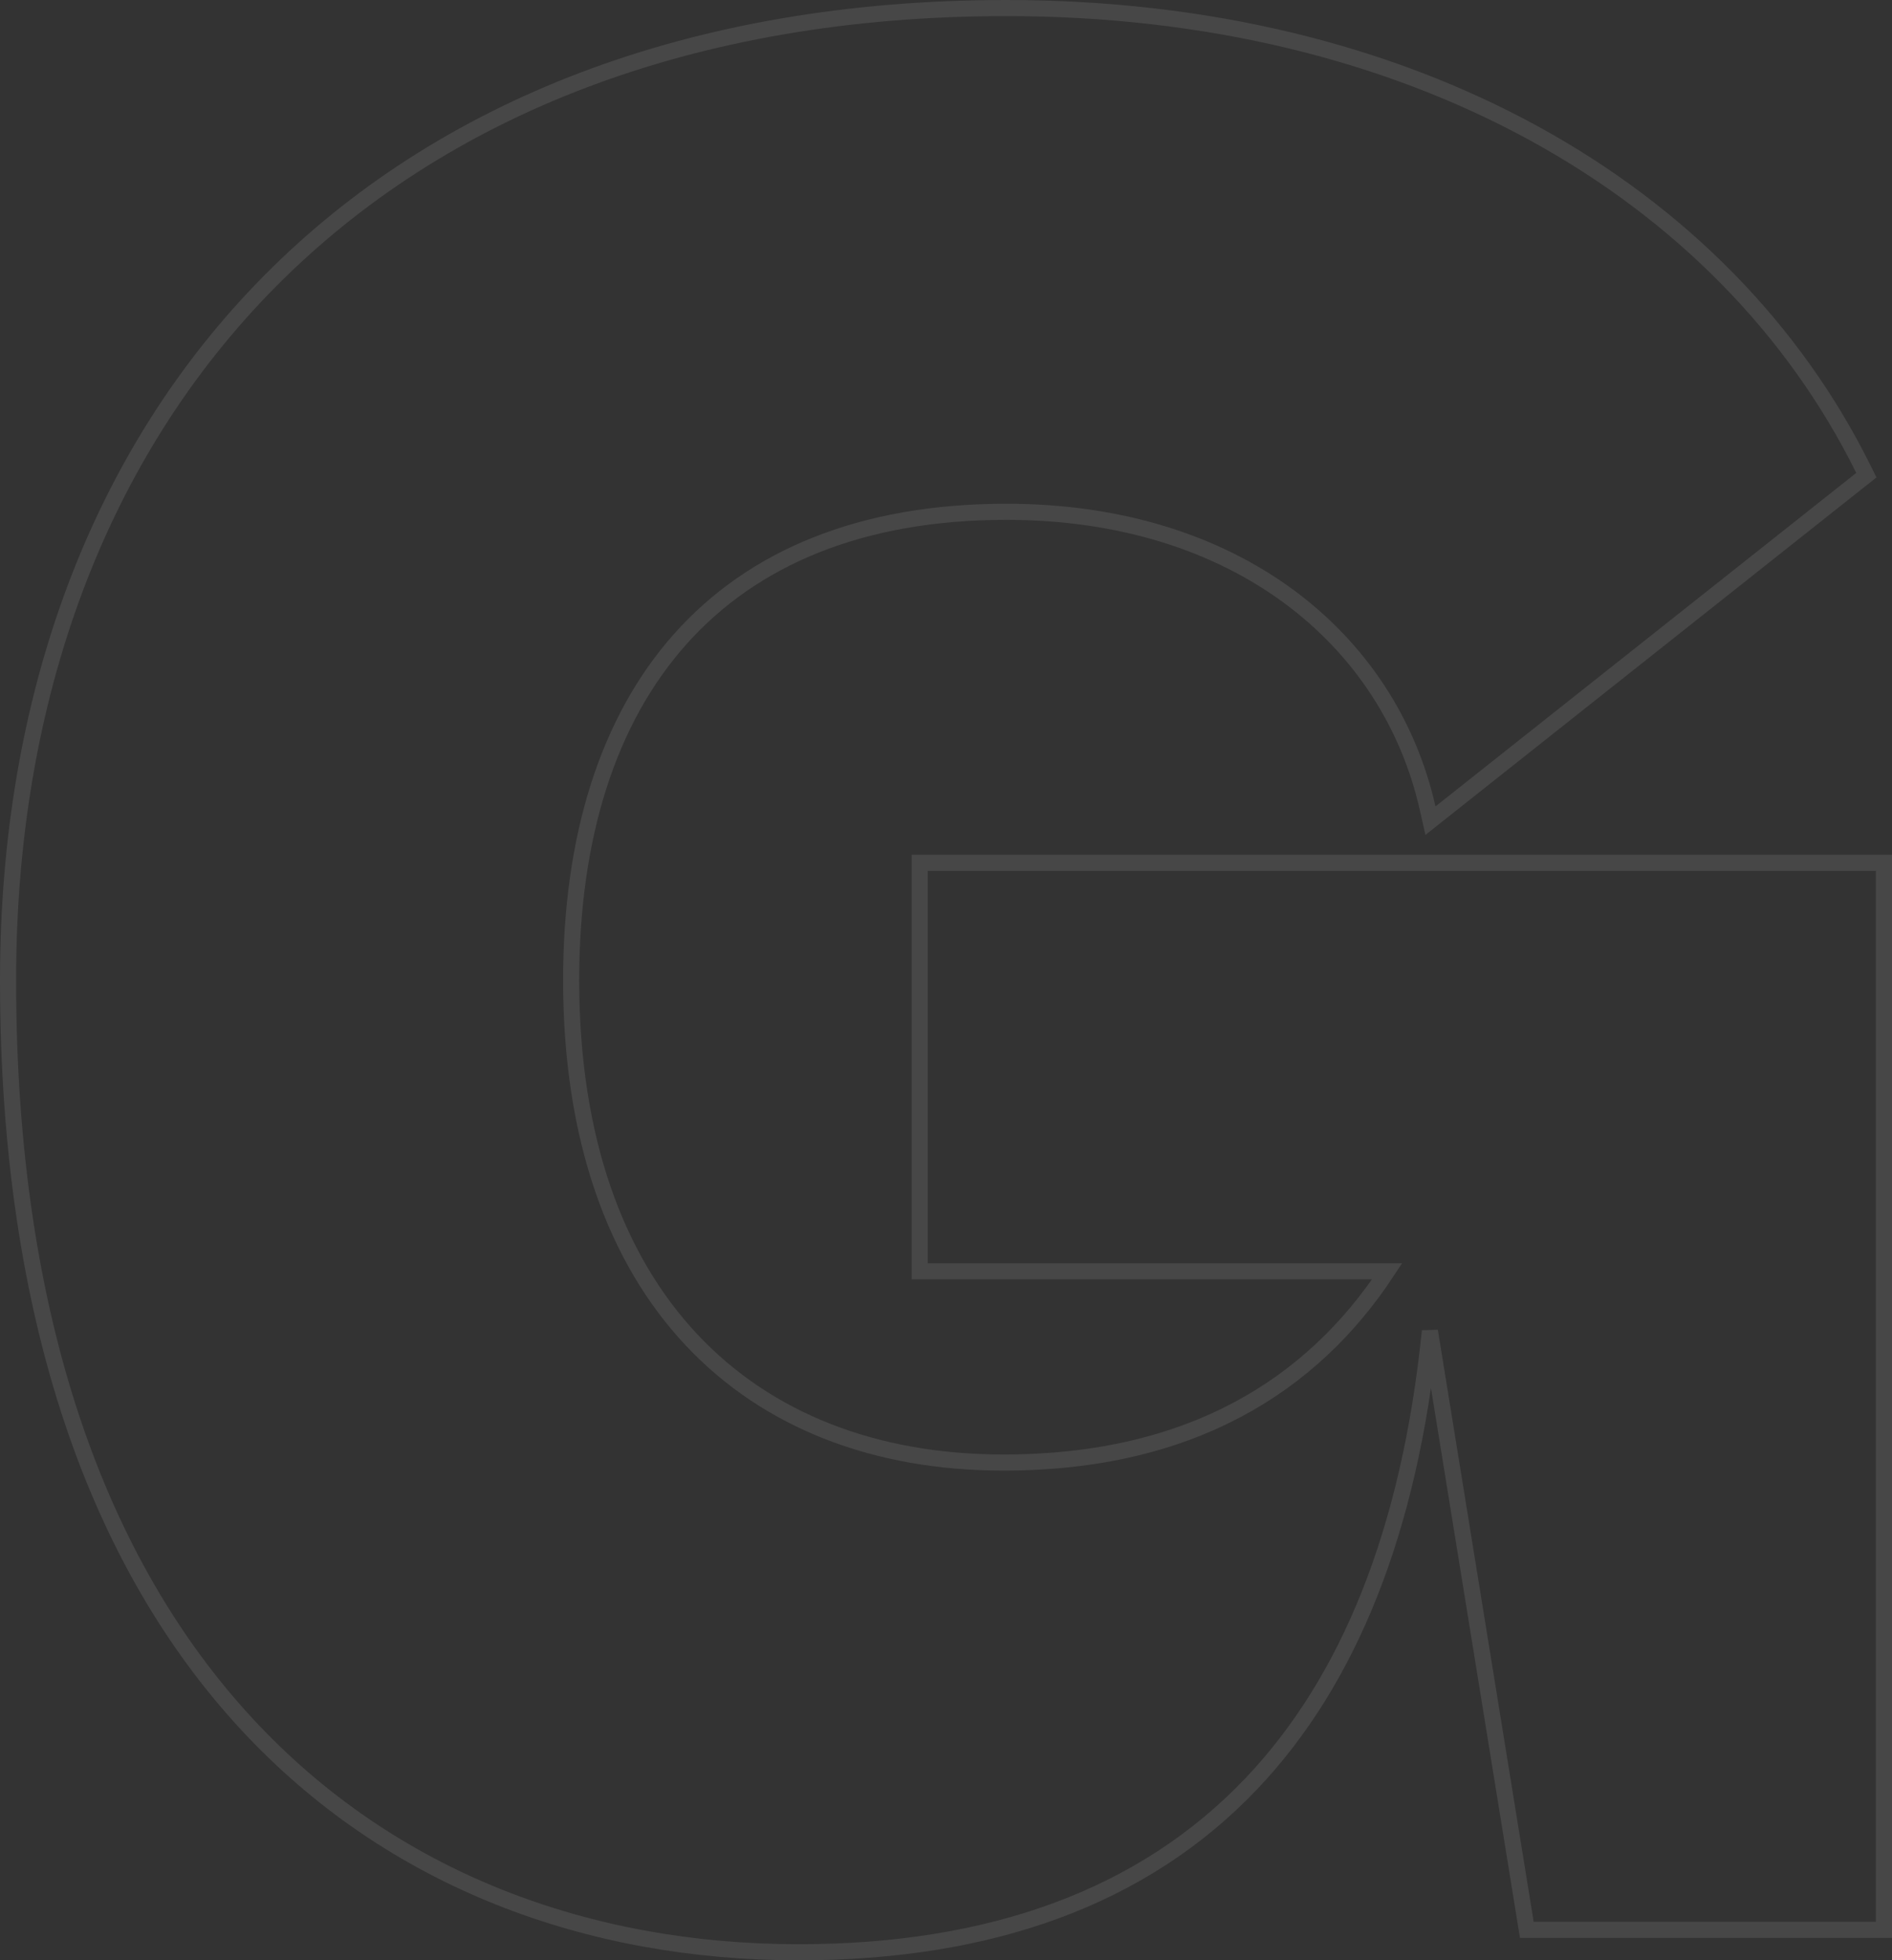 <svg width="470" height="487" viewBox="0 0 470 487" fill="none" xmlns="http://www.w3.org/2000/svg">
<rect x="0" y="0" width="470" height="487" fill="#333333" stroke="none"/>
<path opacity="0.1" d="M462.365 119.051L463.633 118.046L462.914 116.596C428.36 46.843 350.212 2 249.982 2C171.501 2 109.46 27.039 67.036 69.865C24.619 112.685 2 173.098 2 243.5C2 328.443 24.921 388.855 61.064 428.049C97.216 467.253 146.389 485 198.416 485C245.839 485 283.881 471.477 310.836 443.127C335.103 417.606 350.165 380.299 355.208 330.672L379.012 477.75L379.284 479.43H380.986H466H468V477.43V216.347V214.347H466H230.471H228.471V216.347V313.818V315.818H230.471H344.596C325.965 344.186 295.733 363.339 249.285 363.339C217.331 363.339 190.547 352.88 171.741 332.815C152.923 312.738 141.882 282.816 141.882 243.5C141.882 207.965 151.033 178.91 168.988 158.76C186.91 138.647 213.842 127.142 249.982 127.142C307.023 127.142 345.126 158.65 354.646 200.775L355.348 203.877L357.84 201.902L462.365 119.051Z" stroke="white" stroke-width="4"/>
</svg>
